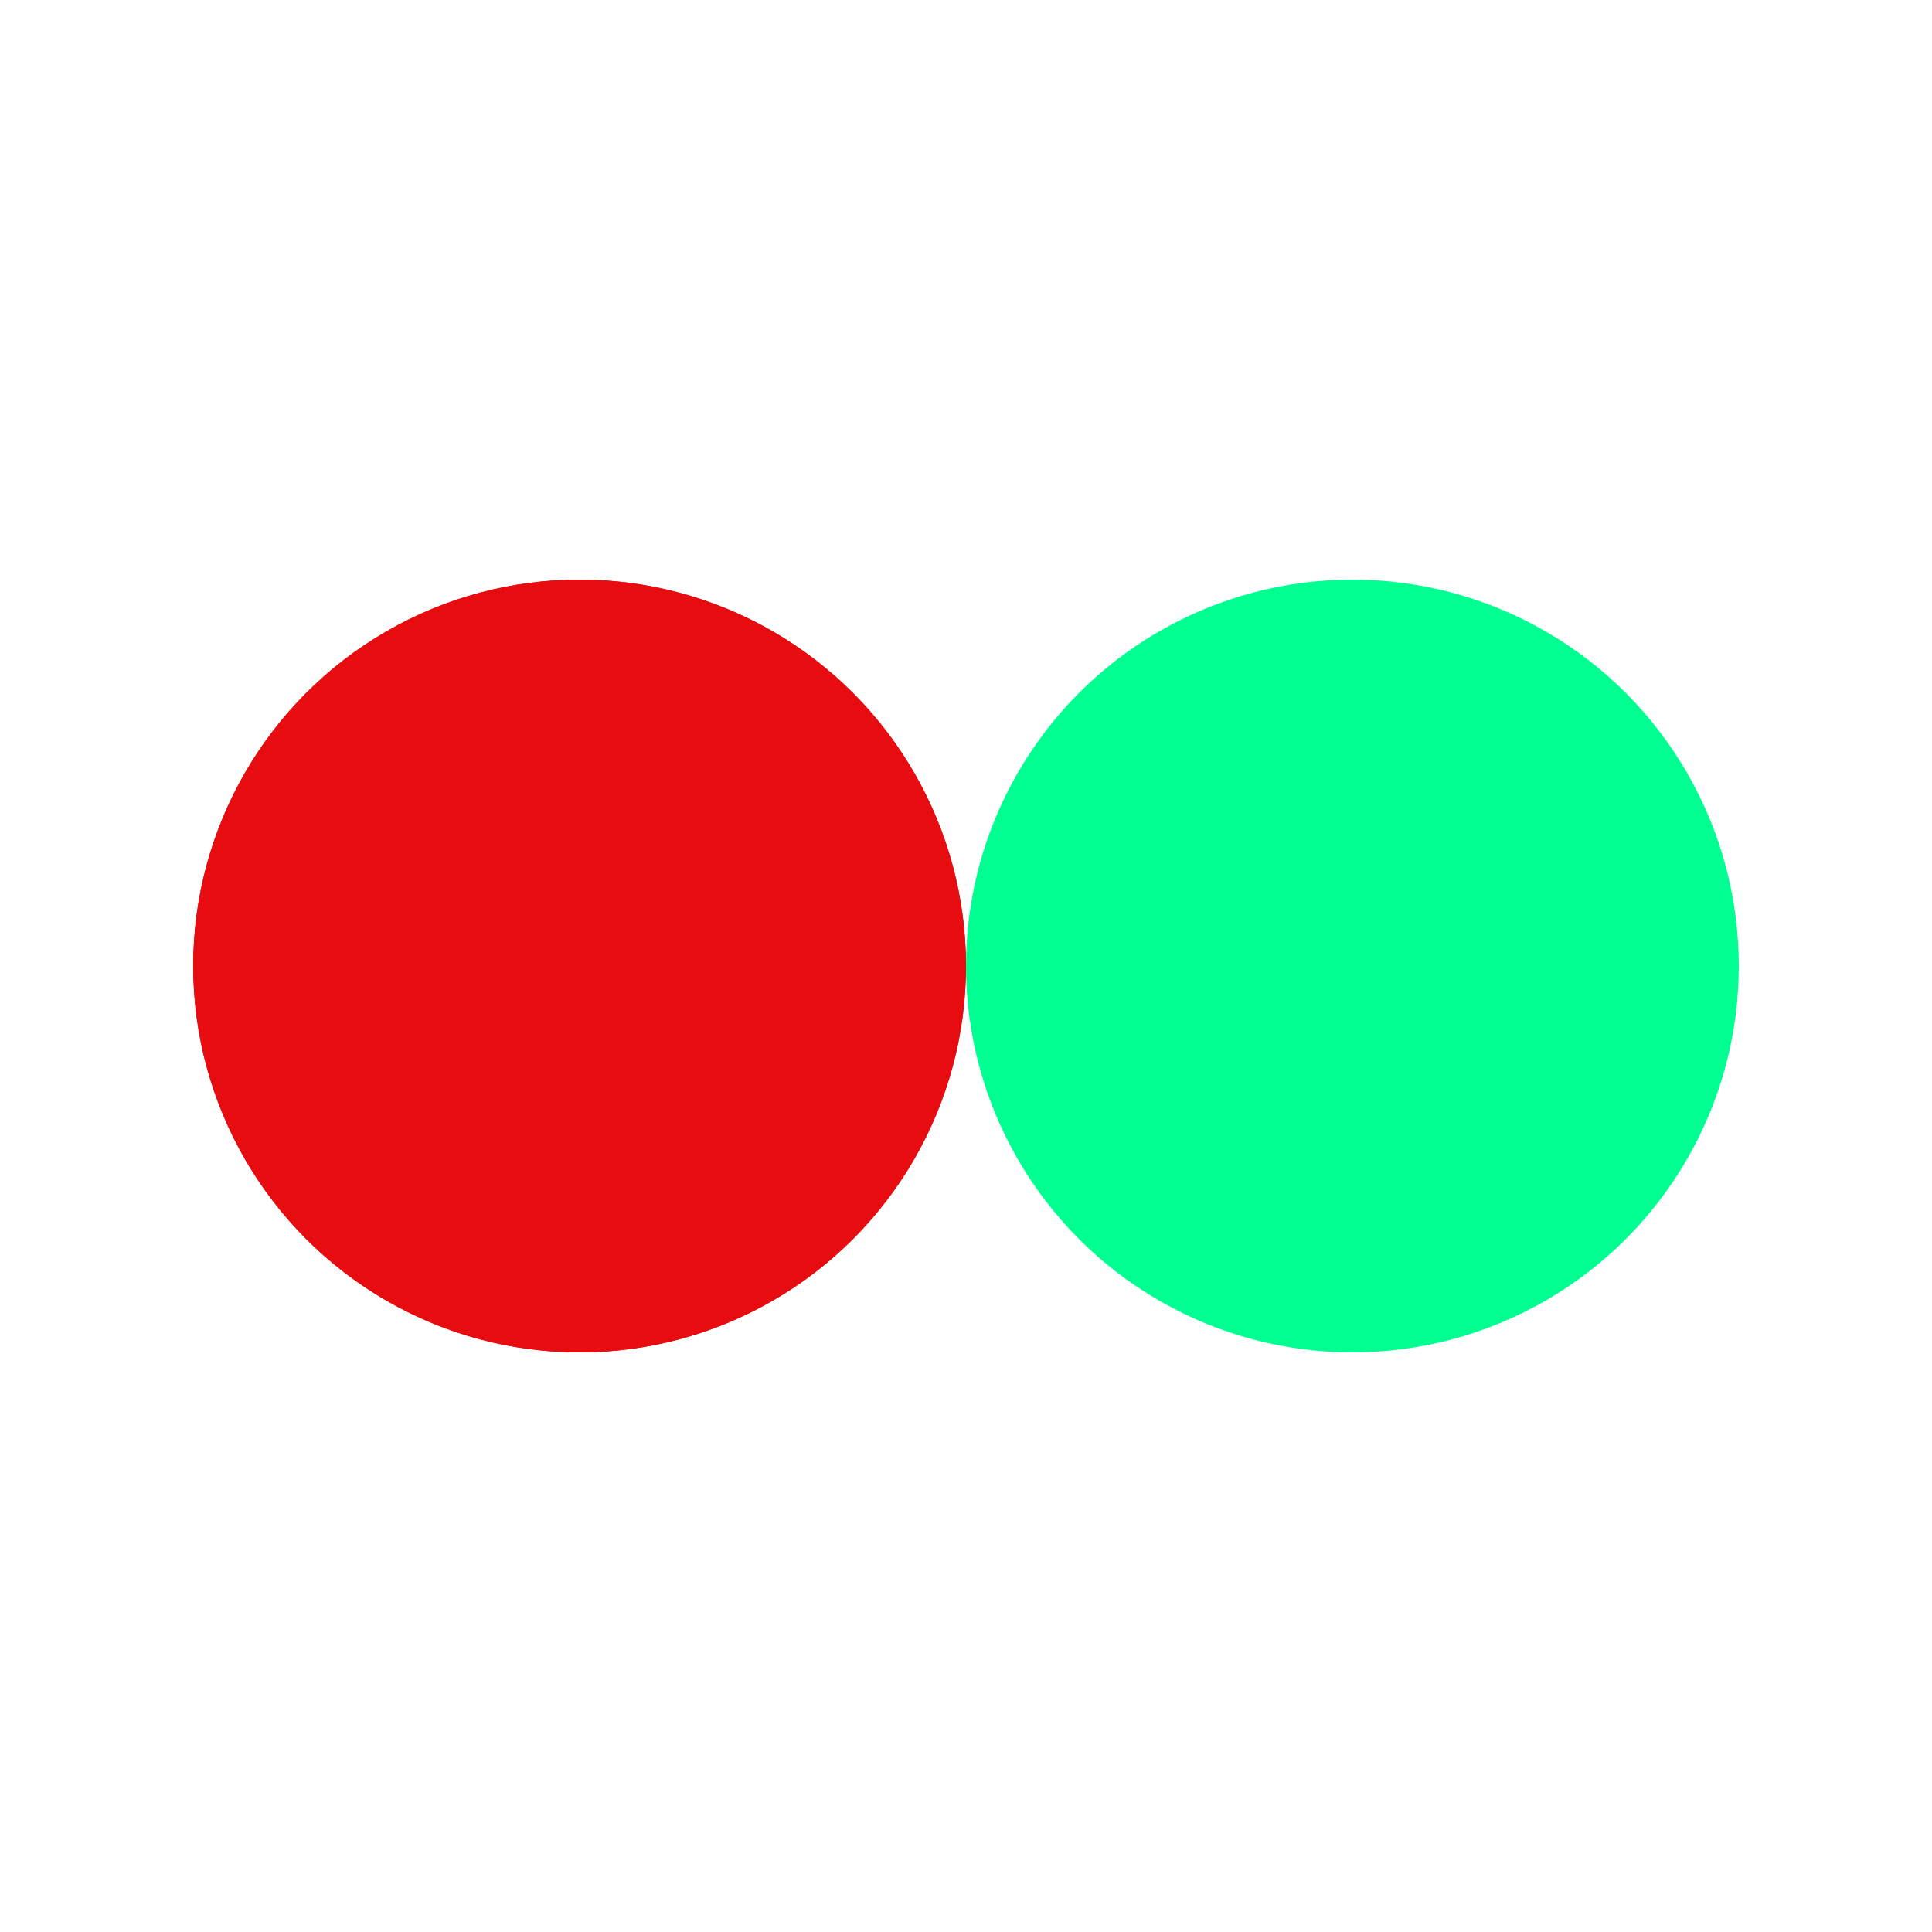 <?xml version="1.0" encoding="utf-8"?>
<svg xmlns="http://www.w3.org/2000/svg" xmlns:xlink="http://www.w3.org/1999/xlink" style="margin: auto; background: none; display: block; shape-rendering: auto;" width="200px" height="200px" viewBox="0 0 100 100" preserveAspectRatio="xMidYMid">
<circle cx="30" cy="50" fill="#e70c10" r="20">
  <animate attributeName="cx" repeatCount="indefinite" dur="1.25s" keyTimes="0;0.5;1" values="30;70;30" begin="-0.625s"></animate>
</circle>
<circle cx="70" cy="50" fill="#00ff91" r="20">
  <animate attributeName="cx" repeatCount="indefinite" dur="1.25s" keyTimes="0;0.5;1" values="30;70;30" begin="0s"></animate>
</circle>
<circle cx="30" cy="50" fill="#e70c10" r="20">
  <animate attributeName="cx" repeatCount="indefinite" dur="1.25s" keyTimes="0;0.5;1" values="30;70;30" begin="-0.625s"></animate>
  <animate attributeName="fill-opacity" values="0;0;1;1" calcMode="discrete" keyTimes="0;0.499;0.5;1" dur="1.25s" repeatCount="indefinite"></animate>
</circle>
<!-- [ldio] generated by https://loading.io/ --></svg>